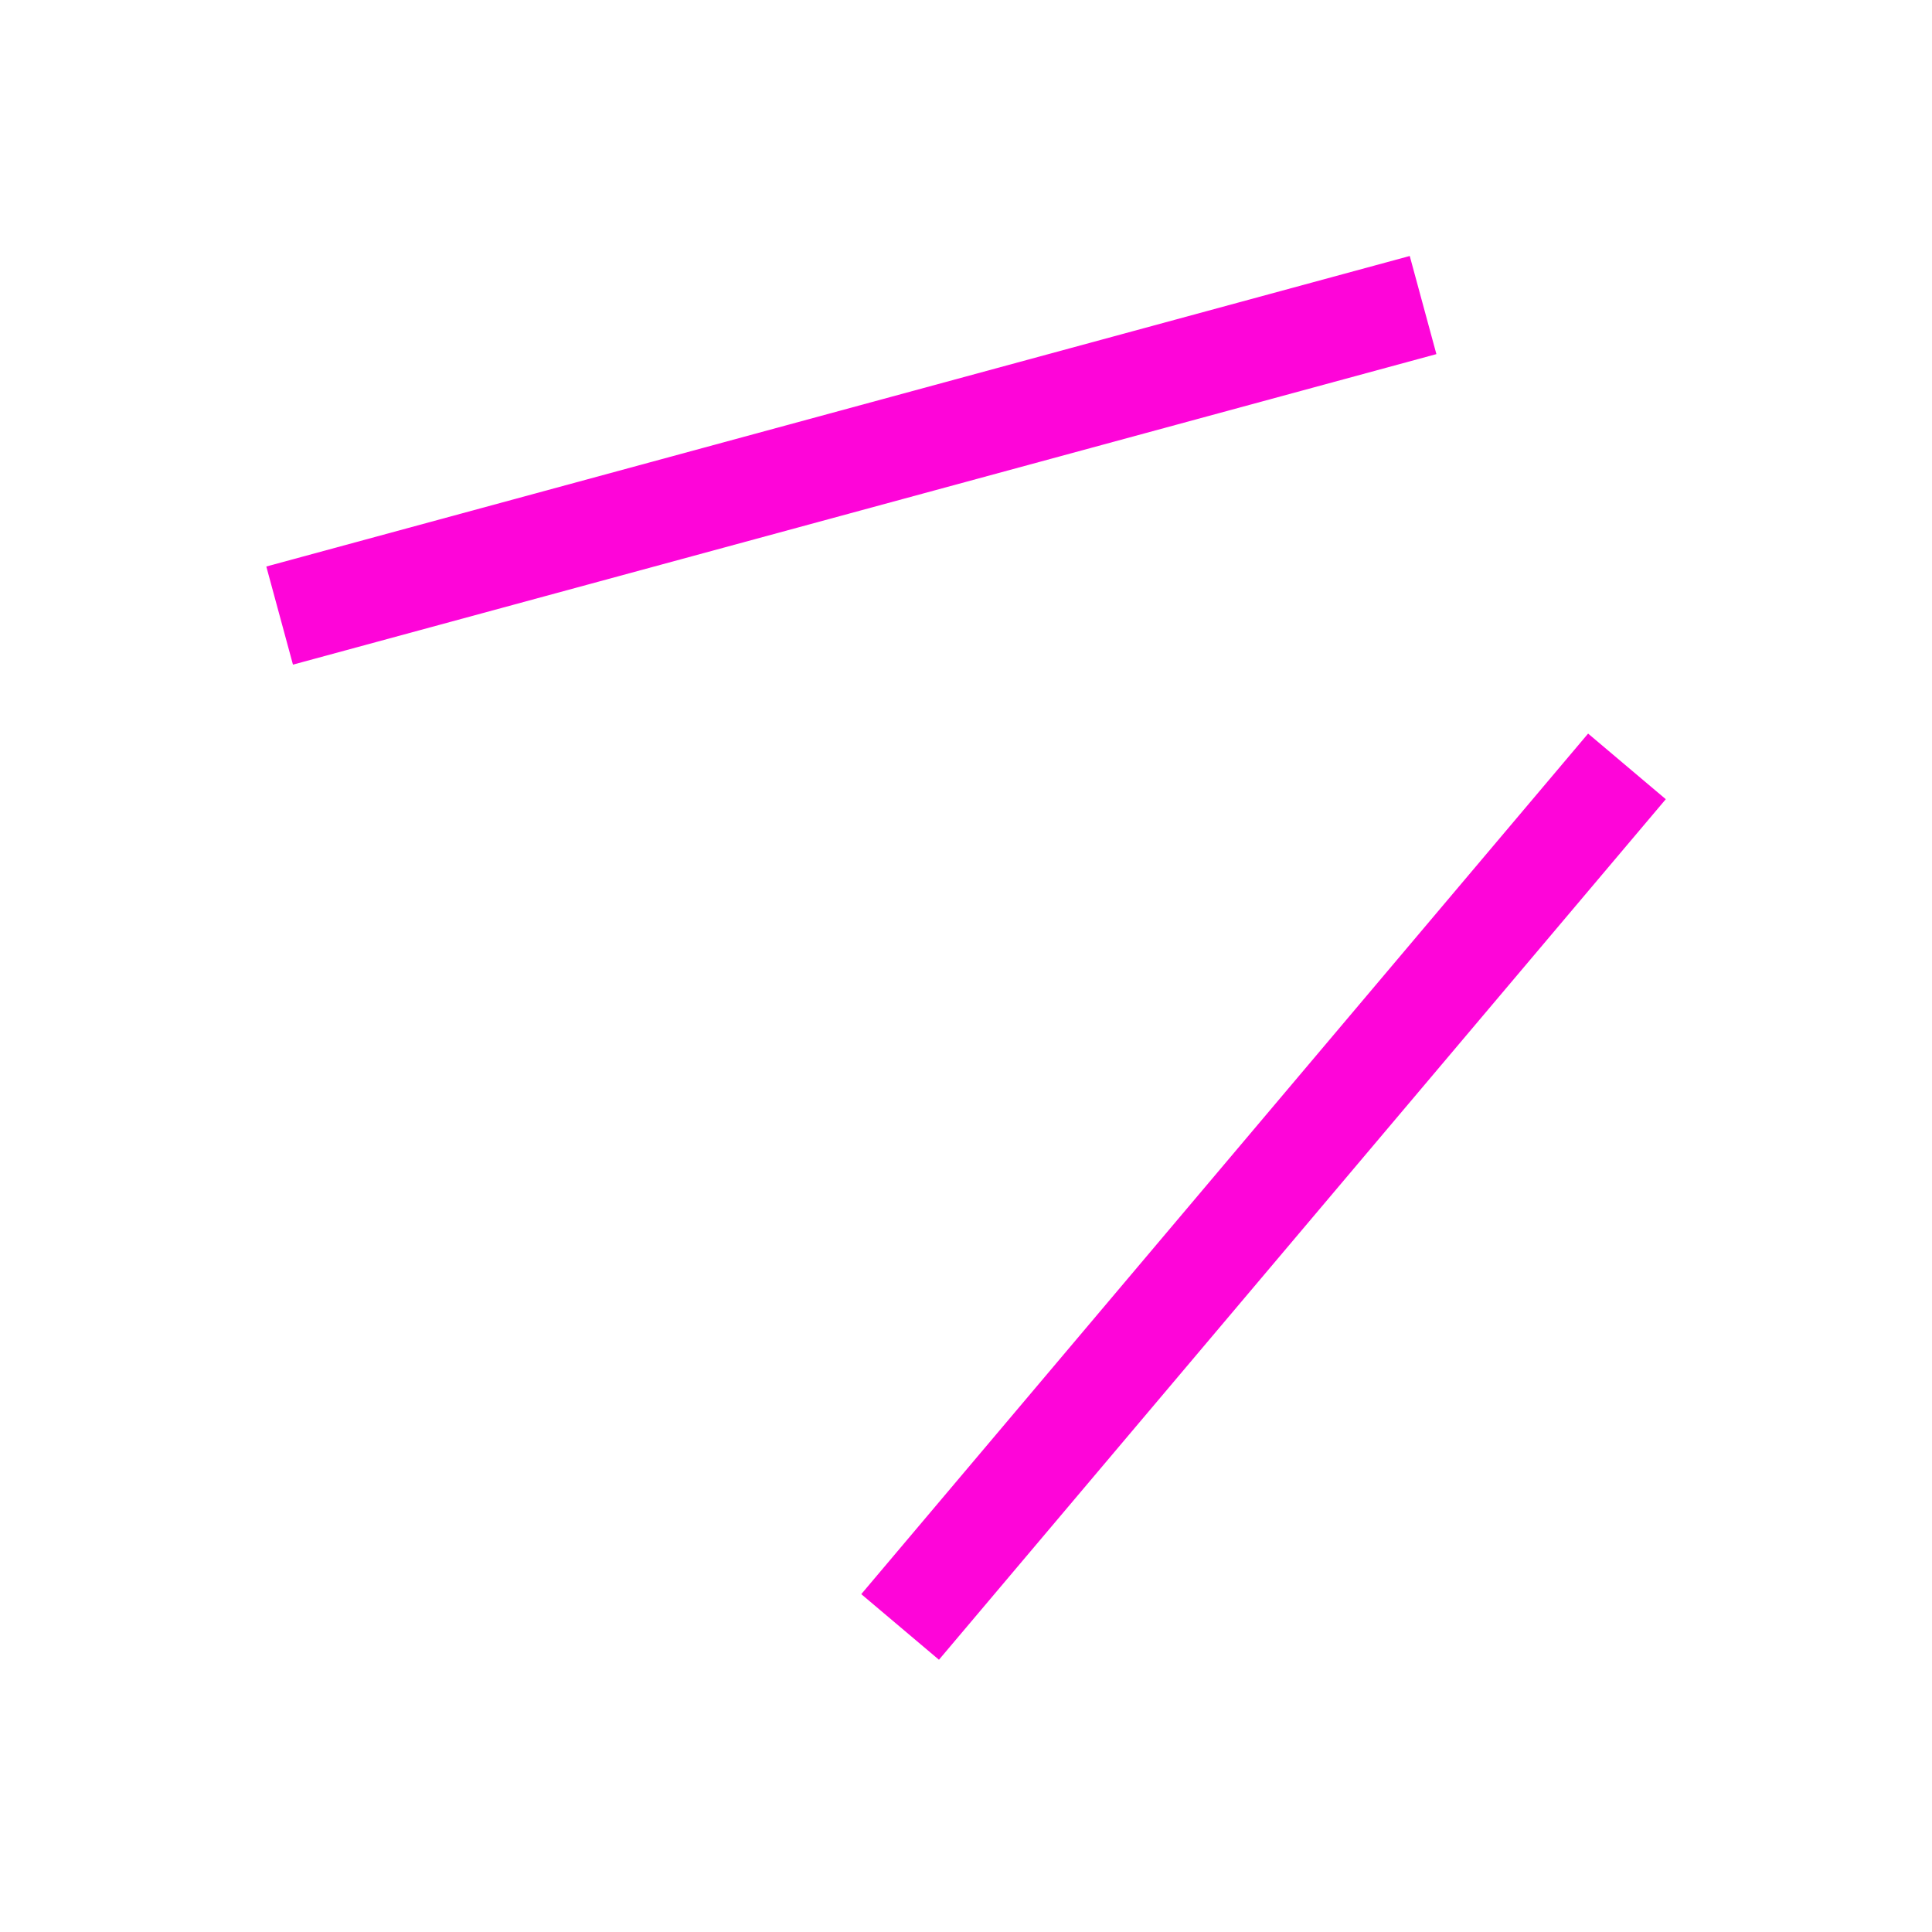 <svg width="76" height="76" viewBox="0 0 76 76" fill="none" xmlns="http://www.w3.org/2000/svg">
                                <g filter="url(#filter0_d_9620_3916)">
                                    <path d="M55.98 12L11 24.215M64 30.148L35.408 64" stroke="#FE05D9" stroke-width="4" stroke-linejoin="bevel" />
                                </g>
                                <defs>
                                    <filter id="filter0_d_9620_3916" x="0.477" y="0.07" width="75.051" height="75.22" filterUnits="userSpaceOnUse" color-interpolation-filters="sRGB">
                                        <feFlood flood-opacity="0" result="BackgroundImageFix" />
                                        <feColorMatrix in="SourceAlpha" type="matrix" values="0 0 0 0 0 0 0 0 0 0 0 0 0 0 0 0 0 0 127 0" result="hardAlpha" />
                                        <feOffset />
                                        <feGaussianBlur stdDeviation="5" />
                                        <feComposite in2="hardAlpha" operator="out" />
                                        <feColorMatrix type="matrix" values="0 0 0 0 0.996 0 0 0 0 0.02 0 0 0 0 0.851 0 0 0 1 0" />
                                        <feBlend mode="normal" in2="BackgroundImageFix" result="effect1_dropShadow_9620_3916" />
                                        <feBlend mode="normal" in="SourceGraphic" in2="effect1_dropShadow_9620_3916" result="shape" />
                                    </filter>
                                </defs>
                            </svg>